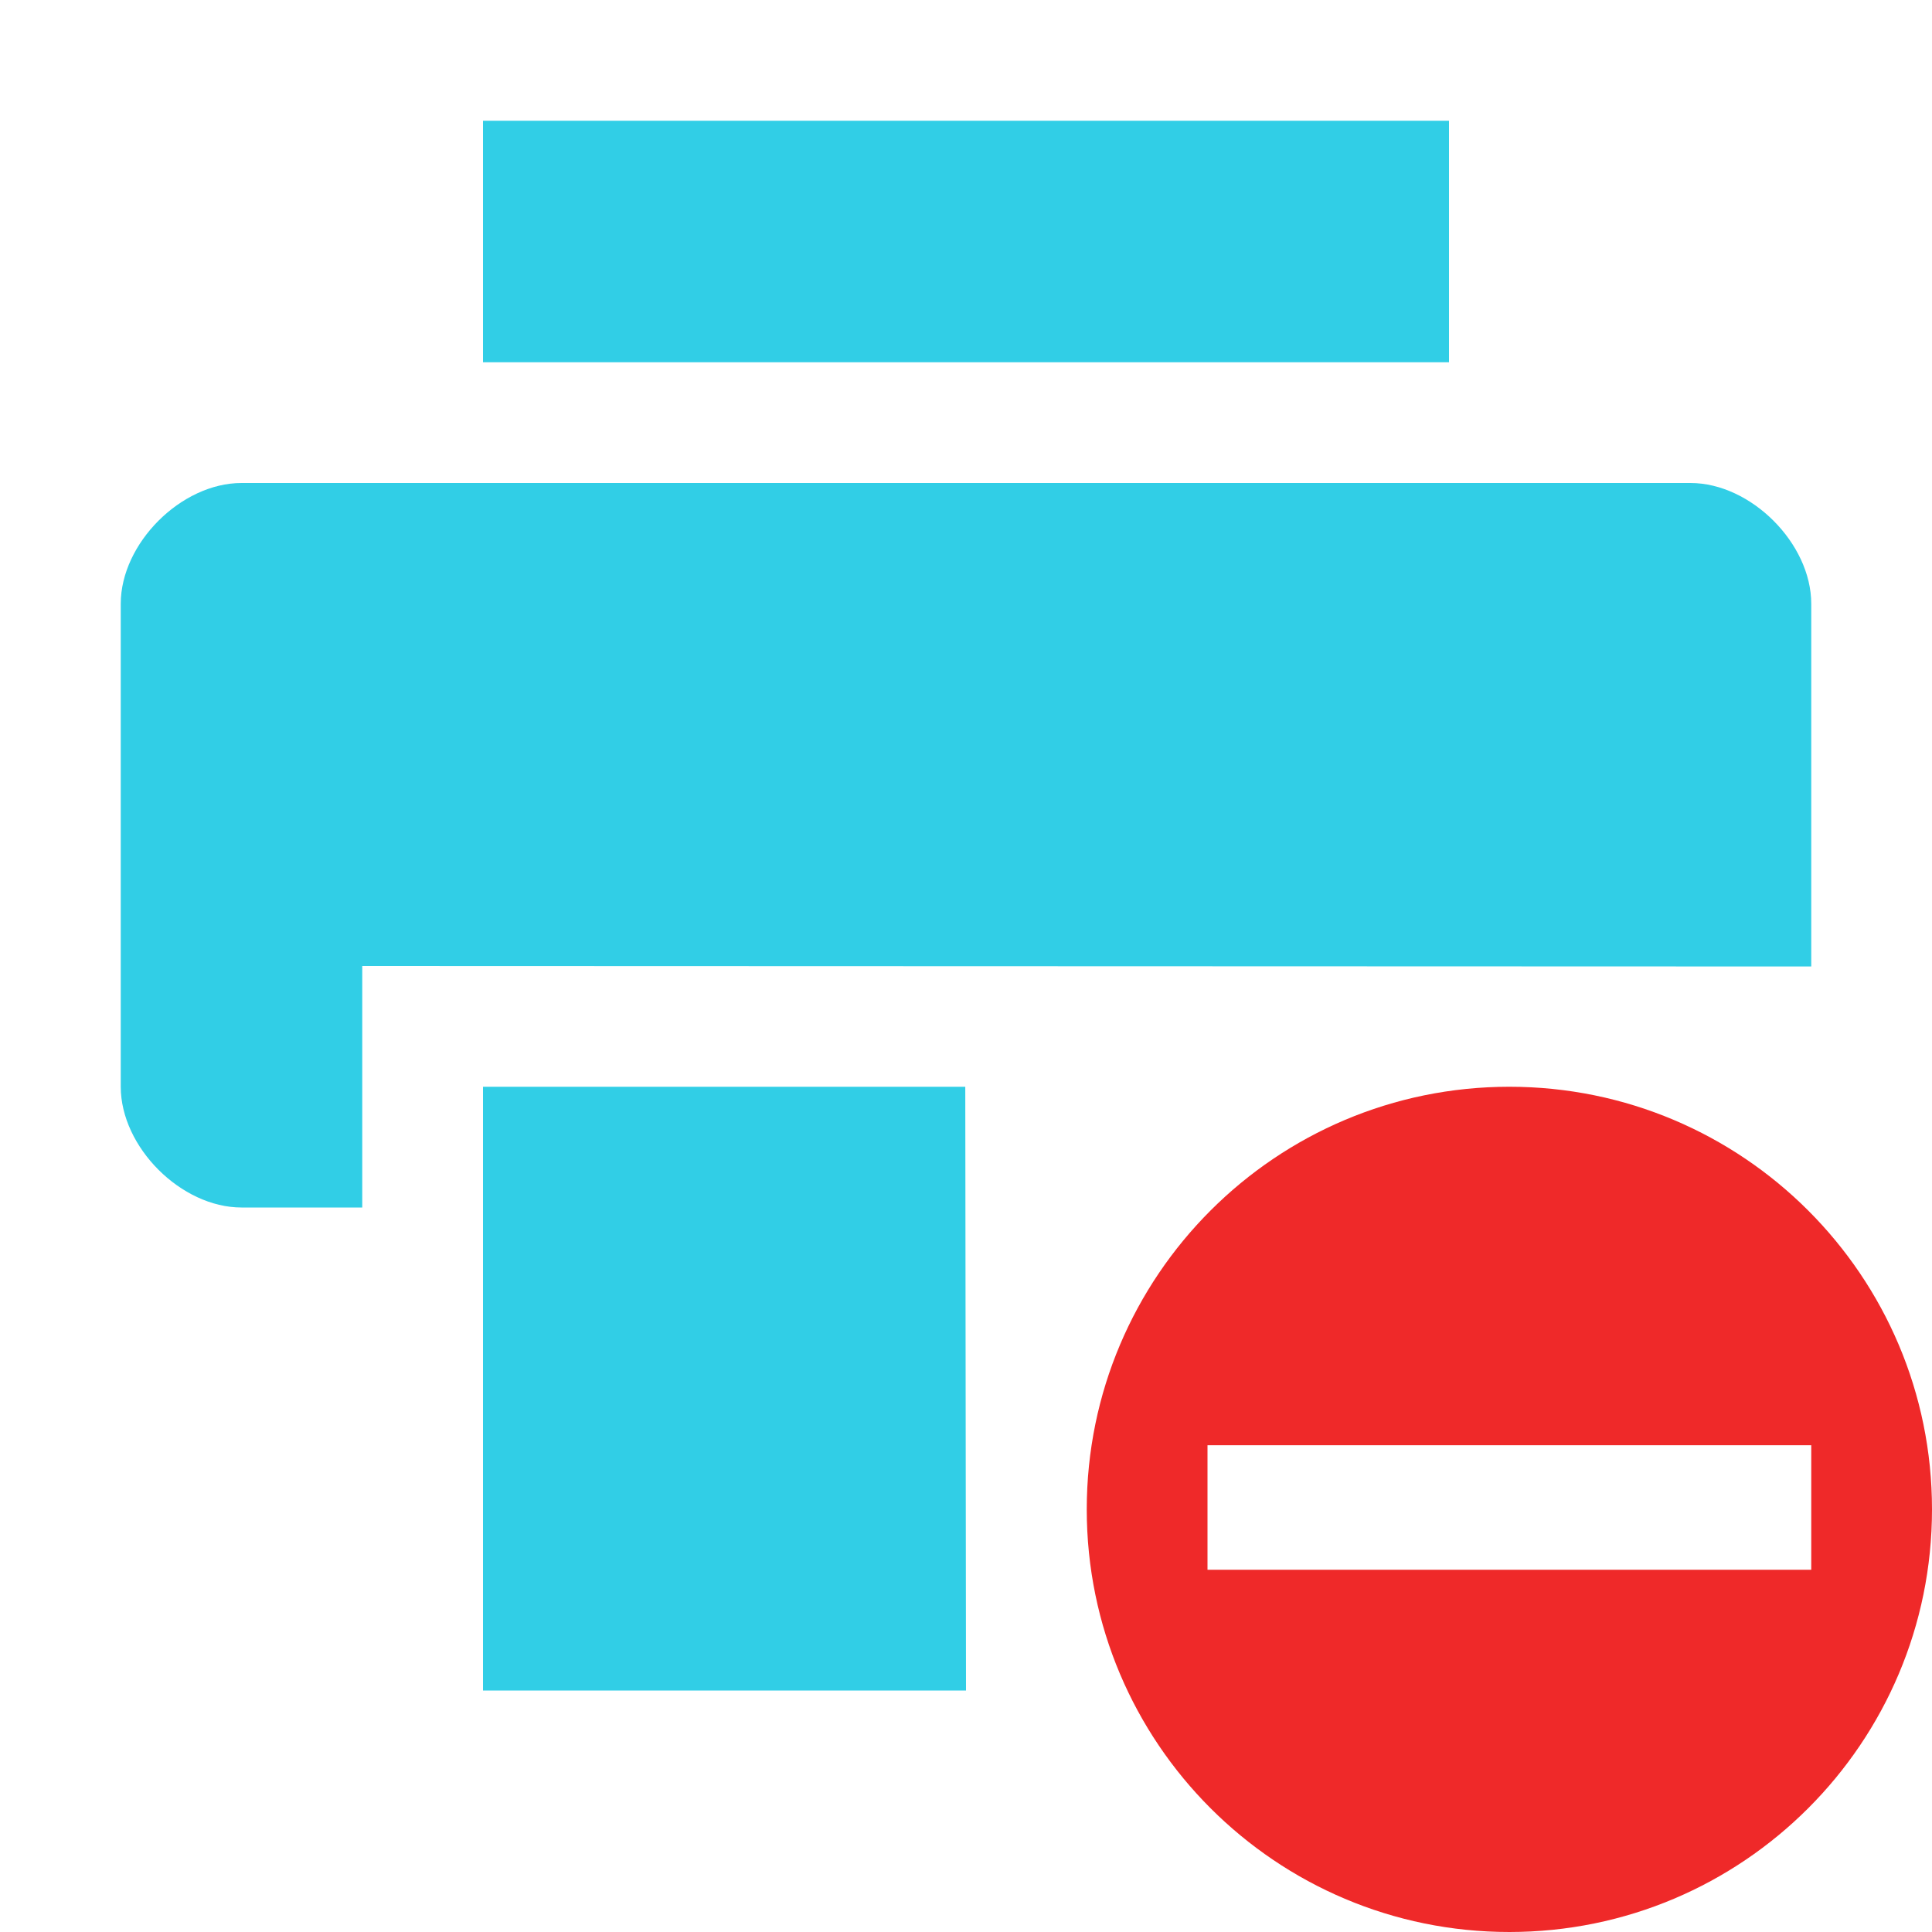 <?xml version='1.0' encoding='UTF-8'?>
<!-- Created with Inkscape (http://www.inkscape.org/) -->

<svg xmlns:cc='http://creativecommons.org/ns#' xmlns:inkscape='http://www.inkscape.org/namespaces/inkscape' xmlns:svg='http://www.w3.org/2000/svg' id='svg7384' xmlns:sodipodi='http://sodipodi.sourceforge.net/DTD/sodipodi-0.dtd' sodipodi:docname='printer-error-symbolic.svg' version='1.1' inkscape:version='0.47+devel r9385 custom' height='16' xmlns:dc='http://purl.org/dc/elements/1.1/' xmlns:rdf='http://www.w3.org/1999/02/22-rdf-syntax-ns#' xmlns='http://www.w3.org/2000/svg' width='16'>
  <sodipodi:namedview inkscape:cy='-114.96208' pagecolor='#555753' borderopacity='1' showborder='false' inkscape:bbox-paths='false' guidetolerance='10' inkscape:window-width='1310' showguides='true' inkscape:snap-bbox='true' inkscape:pageshadow='2' inkscape:guide-bbox='true' inkscape:snap-nodes='false' bordercolor='#666666' objecttolerance='10' id='namedview88' showgrid='false' inkscape:window-maximized='0' inkscape:window-x='1960' inkscape:snap-global='true' inkscape:window-y='98' gridtolerance='10' inkscape:window-height='859' inkscape:snap-to-guides='true' inkscape:current-layer='layer9' inkscape:zoom='1' inkscape:cx='-9.29244' inkscape:snap-grids='true' inkscape:pageopacity='1'>
    <inkscape:grid spacingx='1px' spacingy='1px' id='grid4866' empspacing='2' enabled='true' type='xygrid' snapvisiblegridlinesonly='true' visible='true'/>
  </sodipodi:namedview>
  <title id='title9167'>Gnome Symbolic Icon Theme</title>
  <defs id='defs7386'/>
  <g inkscape:label='status' transform='translate(-241,-257)' inkscape:groupmode='layer' id='layer9' style='display:inline'>
    <g inkscape:label='accessories-calculator' transform='translate(193,-141)' id='g10938'>

    </g>
    <path inkscape:connector-curvature='0' d='m 243,261 c -0.5,0 -1,0.5 -1,1 l 0,4 c 0,0.5 0.5,1 1,1 l 1,0 0,-2 12,0.004 c 0,0 0,-1.384 0,-3.004 0,-0.5 -0.5,-1 -1,-1 z' id='path10944' sodipodi:nodetypes='ssssccccss' style='fill:#31CEE6;fill-opacity:1;stroke:none'/>
    <path inkscape:connector-curvature='0' d='m 245,258 0,2 8,0 0,-2 -8,0 z' id='path10946' sodipodi:nodetypes='ccccc' style='fill:#31CEE6;fill-opacity:1;stroke:none'/>
    <path inkscape:connector-curvature='0' d='m 245,266 0,5 4,0 -0.006,-5 z' id='path10948' sodipodi:nodetypes='ccccc' style='fill:#31CEE6;fill-opacity:1;stroke:none'/>
    <path inkscape:connector-curvature='0' class='error' d='m 253.5,266 c -1.933,0 -3.5,1.567 -3.5,3.5 0,1.933 1.567,3.5 3.5,3.5 1.933,0 3.5,-1.567 3.5,-3.5 0,-1.933 -1.567,-3.5 -3.5,-3.5 z m -2.5,2.969 5,0 0,1.031 -5,0 0,-1.031 z' id='path3482-5' style='color:#90A4AE;fill:#ef2929;fill-opacity:1;fill-rule:nonzero;stroke:none;stroke-width:1.909;marker:none;visibility:visible;display:inline;overflow:visible;enable-background:accumulate'/>
  </g>
  <g inkscape:label='devices' transform='translate(-241,-257)' inkscape:groupmode='layer' id='layer10'/>
  <g inkscape:label='apps' transform='translate(-241,-257)' inkscape:groupmode='layer' id='layer11'/>
  <g inkscape:label='actions' transform='translate(-241,-257)' inkscape:groupmode='layer' id='layer12'/>
  <g inkscape:label='places' transform='translate(-241,-257)' inkscape:groupmode='layer' id='layer13'/>
  <g inkscape:label='mimetypes' transform='translate(-241,-257)' inkscape:groupmode='layer' id='layer14'/>
  <g inkscape:label='emblems' transform='translate(-241,-257)' inkscape:groupmode='layer' id='layer15'/>
</svg>
